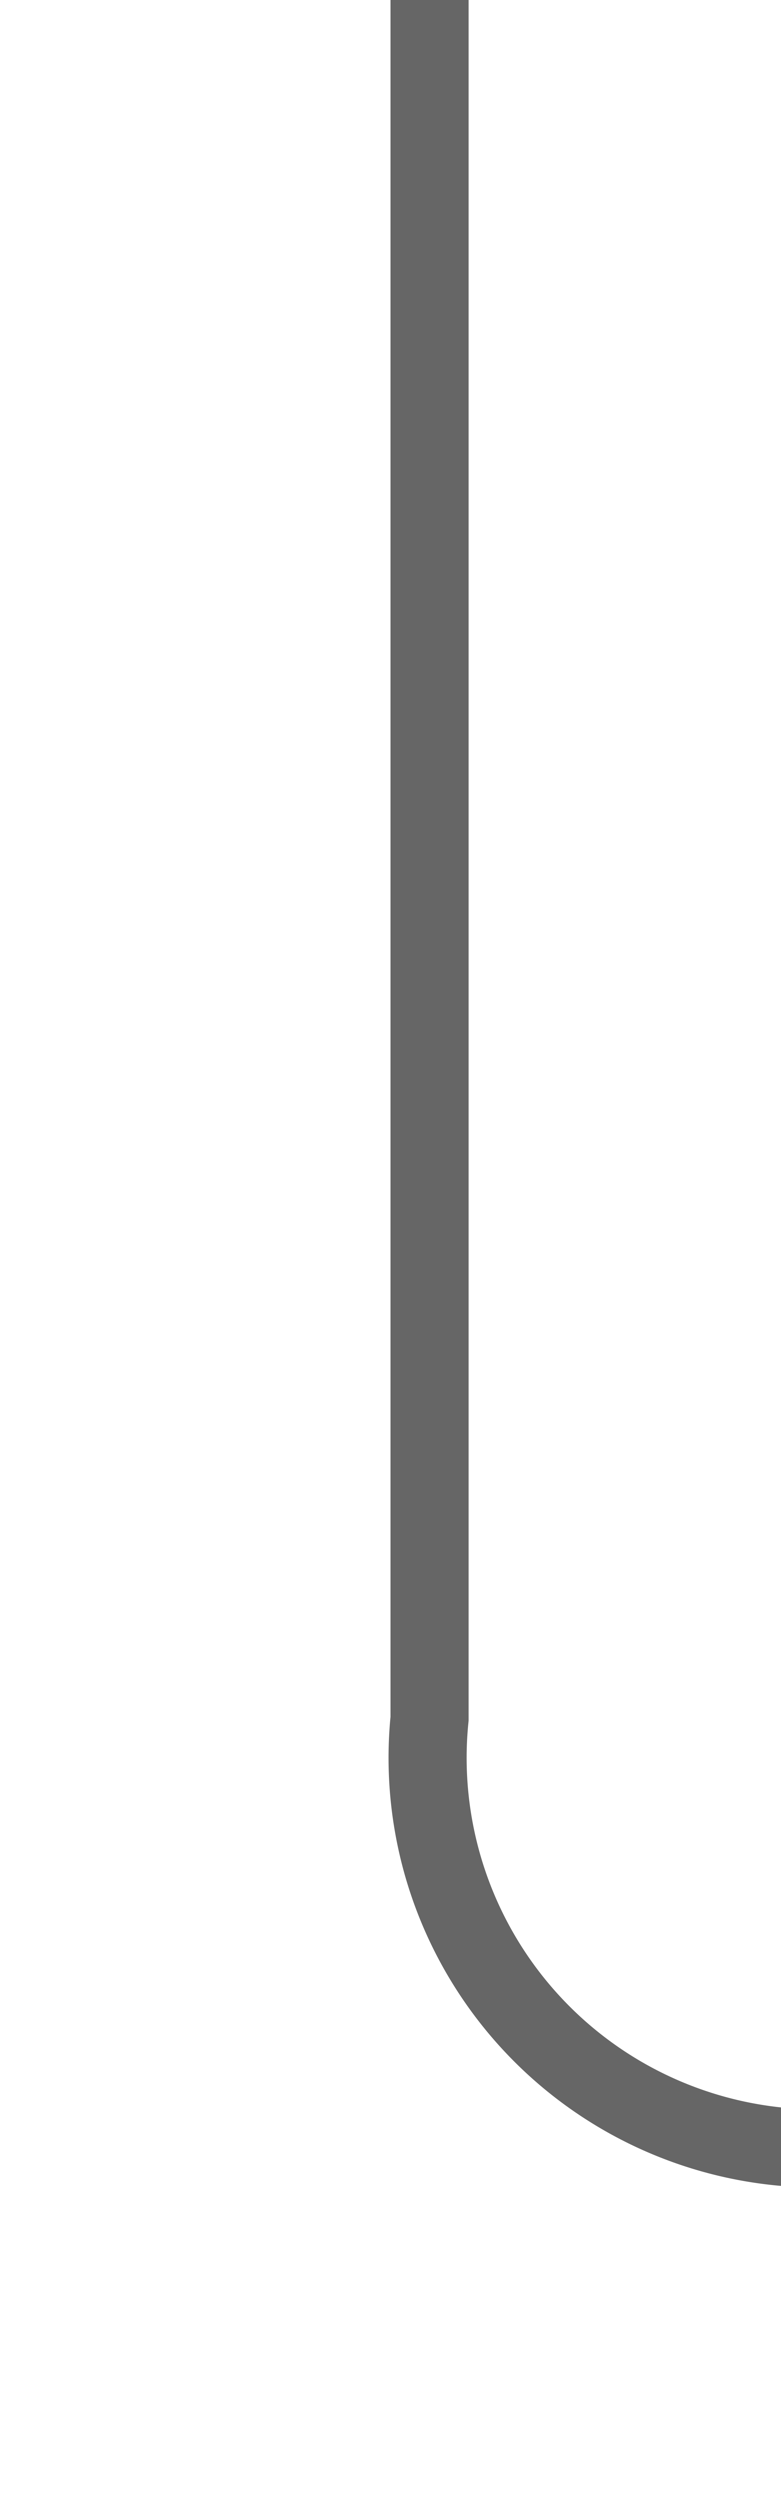 ﻿<?xml version="1.0" encoding="utf-8"?>
<svg version="1.1" xmlns:xlink="http://www.w3.org/1999/xlink" width="10px" height="32px" preserveAspectRatio="xMidYMin meet" viewBox="376 241  8 32" xmlns="http://www.w3.org/2000/svg">
  <path d="M 380.5 241  L 380.5 263  A 5 5 0 0 0 385.5 268.5 L 527 268.5  A 5 5 0 0 1 532.5 273.5 L 532.5 300  " stroke-width="1" stroke="#666666" fill="none" />
</svg>